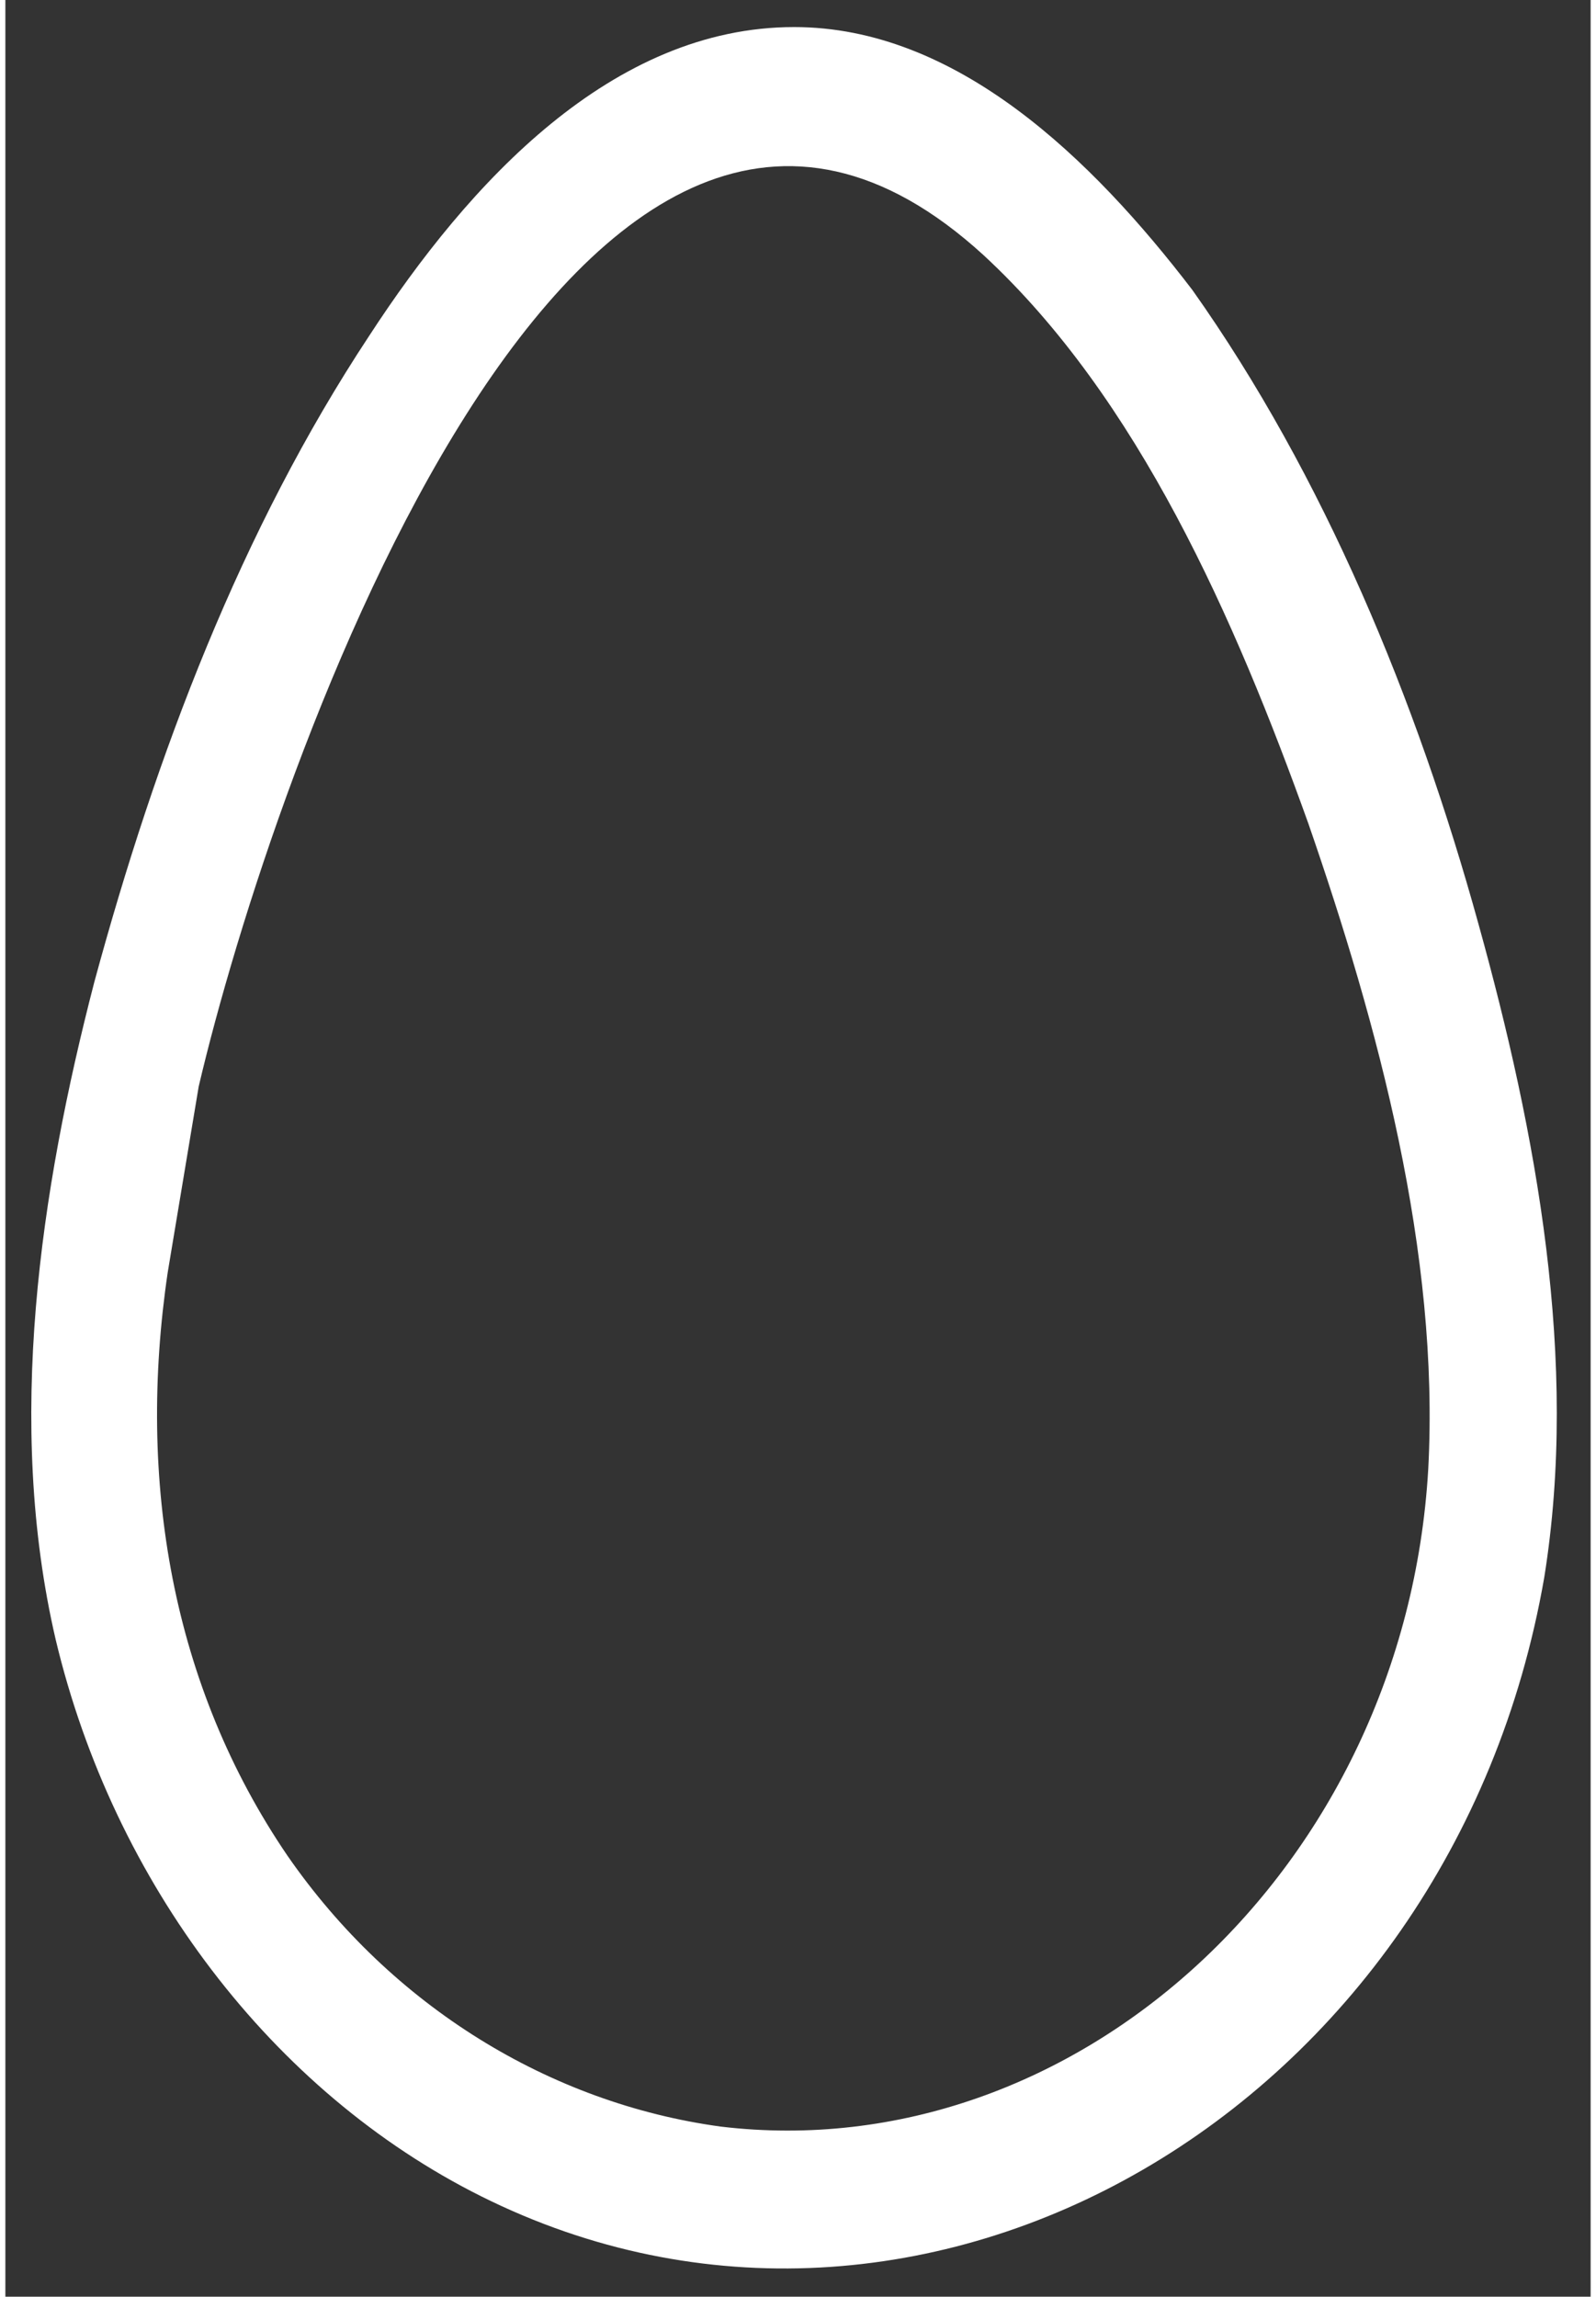 <svg xmlns="http://www.w3.org/2000/svg" width="41" height="59" viewBox="6.4 -0.7 41 59.4"><rect x="6.4" y="-0.7" width="41" height="59.4" fill="#333333" stroke="none"/><path d="M26.8 0c-4.7 0-8.4 4-11 8 -3.3 5-5.5 10.8-7.1 16.7C7.3 30.1 6.4 36.1 7.7 41.7c1.5 6.3 5.6 11.7 11 14.4 11.4 5.7 25.1-2.2 27.5-16 0.9-5.6-0.2-11.5-1.7-16.9 -1.6-5.8-4-11.6-7.4-16.4C34.5 3.4 31 0 26.8 0zM11.4 27.4c1.9-8.1 9.8-31.1 20.3-21.5 4 3.7 6.5 9.4 8.4 14.7 1.8 5.2 3.4 11.1 3.1 16.7 -0.6 10.3-9.1 18.1-18.3 17 -4.4-0.6-8.5-3.1-11.2-7 -3-4.4-3.9-9.7-3.1-15.1" fill="#FFF"/></svg>